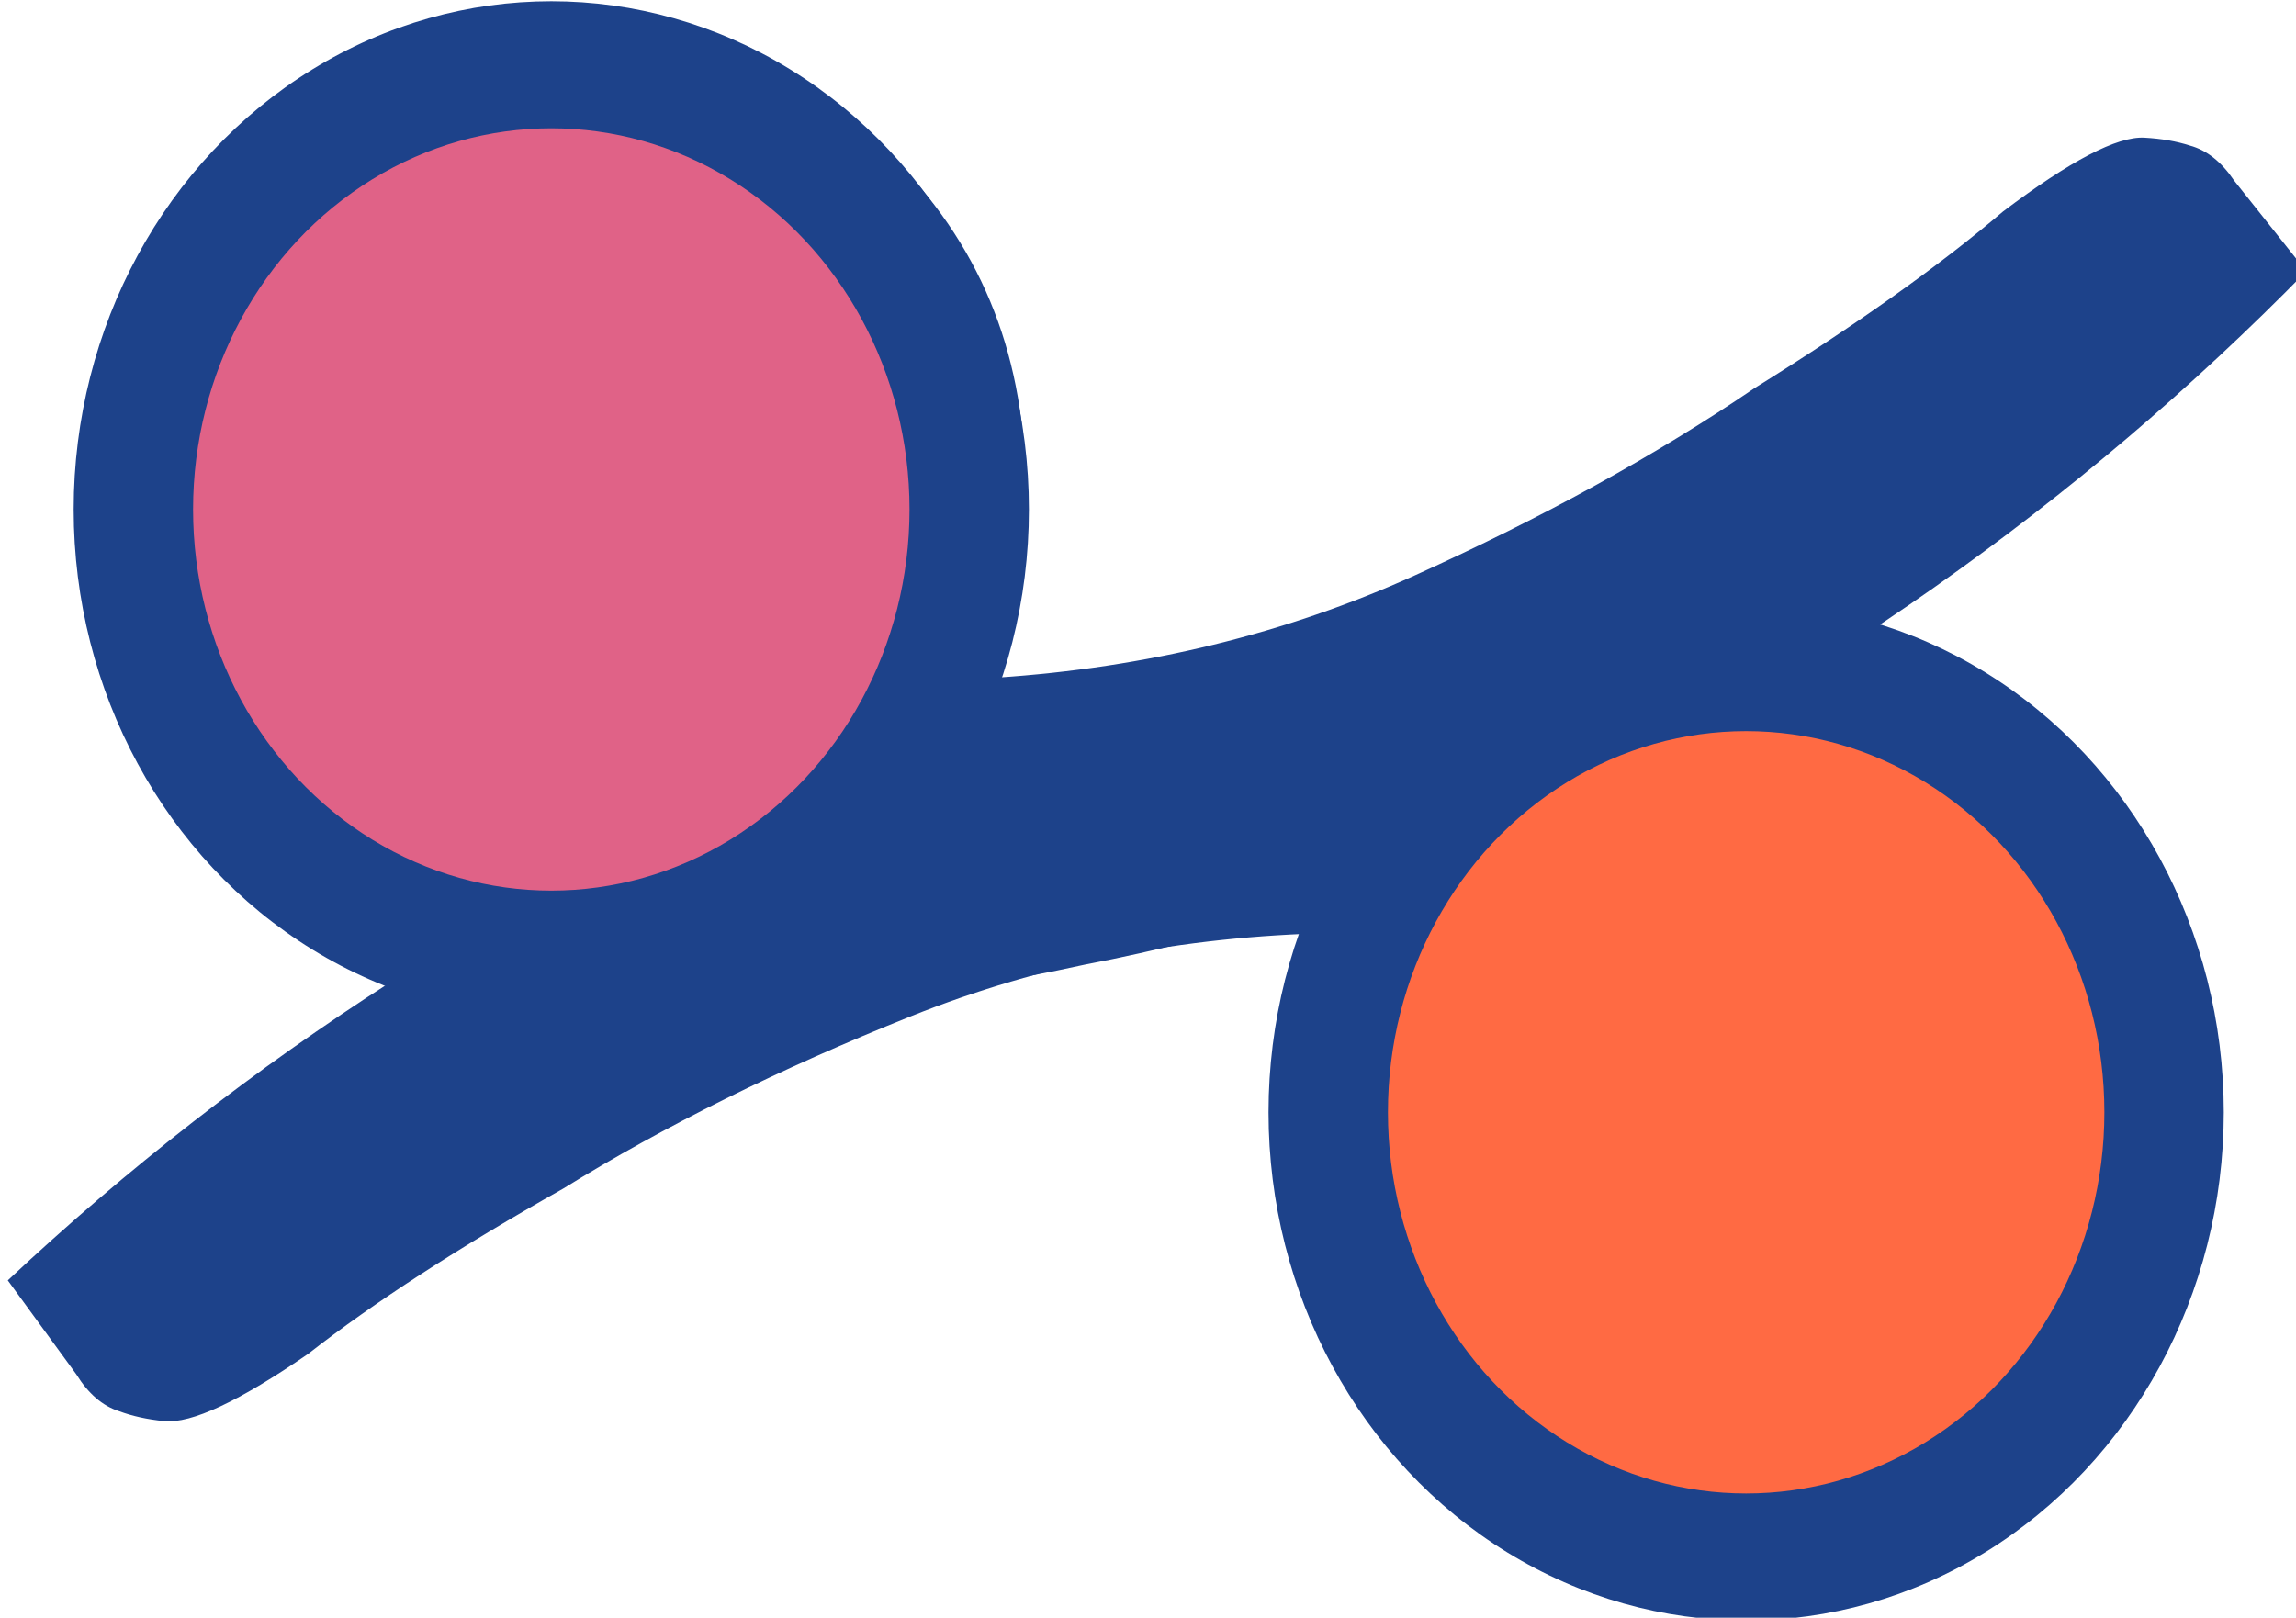 <?xml version="1.0" encoding="UTF-8" standalone="no"?>
<!-- Created with Inkscape (http://www.inkscape.org/) -->

<svg
   version="1.1"
   id="svg2"
   width="188"
   height="132.475"
   viewBox="0 0 188 132.475"
   sodipodi:docname="BRANDING.svg"
   xml:space="preserve"
   inkscape:export-filename="LOGOTIPO/ISOTIPO/ISOTIPO_30PX.svg"
   inkscape:export-xdpi="96"
   inkscape:export-ydpi="96"
   inkscape:version="1.2.2 (b0a8486541, 2022-12-01)"
   xmlns:inkscape="http://www.inkscape.org/namespaces/inkscape"
   xmlns:sodipodi="http://sodipodi.sourceforge.net/DTD/sodipodi-0.dtd"
   xmlns="http://www.w3.org/2000/svg"
   xmlns:svg="http://www.w3.org/2000/svg"><defs
     id="defs6" /><sodipodi:namedview
     id="namedview4"
     pagecolor="#ffffff"
     bordercolor="#000000"
     borderopacity="0.25"
     inkscape:showpageshadow="2"
     inkscape:pageopacity="0.0"
     inkscape:pagecheckerboard="0"
     inkscape:deskcolor="#d1d1d1"
     showgrid="false"
     showguides="false"
     inkscape:zoom="0.20844919"
     inkscape:cx="2386.6728"
     inkscape:cy="1009.8384"
     inkscape:window-width="1360"
     inkscape:window-height="731"
     inkscape:window-x="0"
     inkscape:window-y="0"
     inkscape:window-maximized="1"
     inkscape:current-layer="g4463"><inkscape:grid
       type="xygrid"
       id="grid295" /><sodipodi:guide
       position="-1882.062,896.71"
       orientation="0,2880"
       id="guide297"
       inkscape:locked="false" /><sodipodi:guide
       position="997.938,896.71"
       orientation="1920,0"
       id="guide299"
       inkscape:locked="false" /><sodipodi:guide
       position="997.938,-1023.29"
       orientation="0,-2880"
       id="guide301"
       inkscape:locked="false" /><sodipodi:guide
       position="-1882.062,-1023.29"
       orientation="-1920,0"
       id="guide303"
       inkscape:locked="false" /><sodipodi:guide
       position="35.349,-210.992"
       orientation="1,0"
       id="guide7706"
       inkscape:locked="false" /><sodipodi:guide
       position="-440.332,-408.288"
       orientation="1,0"
       id="guide2530"
       inkscape:locked="false" /><sodipodi:guide
       position="-3.848,183.012"
       orientation="1,0"
       id="guide28947"
       inkscape:locked="false" /><sodipodi:guide
       position="479.9,-369.675"
       orientation="0,-1"
       id="guide28949"
       inkscape:locked="false" /><sodipodi:guide
       position="448.243,-343.4"
       orientation="1,0"
       id="guide29047"
       inkscape:locked="false" /><sodipodi:guide
       position="570.512,-486.341"
       orientation="0,-1"
       id="guide29049"
       inkscape:locked="false" /><sodipodi:guide
       position="-1153.717,-601.04"
       orientation="1,0"
       id="guide29177"
       inkscape:locked="false" /><sodipodi:guide
       position="-580.563,-820.157"
       orientation="0,-1"
       id="guide29179"
       inkscape:locked="false" /><sodipodi:guide
       position="-189.341,-928.307"
       orientation="0,-1"
       id="guide29181"
       inkscape:locked="false" /><sodipodi:guide
       position="-1715.566,268.803"
       orientation="1,0"
       id="guide29183"
       inkscape:locked="false" /><sodipodi:guide
       position="-136.054,-411.713"
       orientation="0,-1"
       id="guide18288"
       inkscape:locked="false" /><sodipodi:guide
       position="152.565,390.853"
       orientation="0,-1"
       id="guide18320"
       inkscape:locked="false" /><sodipodi:guide
       position="-628.634,-49.721"
       orientation="1,0"
       id="guide18322"
       inkscape:locked="false" /><sodipodi:guide
       position="-946.582,-247.453"
       orientation="1,0"
       id="guide50044"
       inkscape:locked="false" /><sodipodi:guide
       position="244.864,-56.505"
       orientation="1,0"
       id="guide2851"
       inkscape:locked="false" /><sodipodi:guide
       position="648.539,335.297"
       orientation="0,-1"
       id="guide2907"
       inkscape:locked="false" /><sodipodi:guide
       position="406.6,-348.705"
       orientation="0,-1"
       id="guide2909"
       inkscape:locked="false" /><sodipodi:guide
       position="597.044,106.406"
       orientation="0,-1"
       id="guide2911"
       inkscape:locked="false" /></sodipodi:namedview><g
     inkscape:groupmode="layer"
     id="layer7"
     inkscape:label="6  ESCALAS MÍNIMAS"
     style="display:inline"
     transform="translate(-1882.062,-764.235)"><g
       id="g33501"
       inkscape:label="ISOTIPO 188 PX"
       style="display:inline;stroke-width:2.967"
       transform="matrix(0.327,0,0,0.348,1489.256,664.18)"><g
         id="g33491"
         transform="matrix(0.776,0,0,0.776,387.754,2180.116)"
         style="stroke-width:3.825"
         inkscape:label="comas"
         inkscape:export-filename="LOGOTIPO/ISOTIPO/ISOTIPO_188PX.svg"
         inkscape:export-xdpi="96"
         inkscape:export-ydpi="96"><g
           aria-label=","
           transform="matrix(0.093,-0.996,-0.996,-0.093,0,0)"
           id="g33485"
           style="font-style:italic;font-weight:300;font-size:3285.95px;font-family:Lato;-inkscape-font-specification:'Lato,  weight=250 Italic';text-align:center;text-anchor:middle;fill:#1d428a;fill-opacity:1;stroke-width:3.825"
           inkscape:label="bottom_coma"><path
             d="m 2096.028,-1410.663 q 0,-57.504 39.431,-98.579 39.431,-41.074 103.507,-41.074 70.648,0 108.436,49.289 39.431,47.646 39.431,126.509 0,67.362 -18.073,136.367 -16.43,70.648 -49.289,138.01 -32.859,67.362 -78.863,129.795 -46.003,62.433 -101.865,115.008 l -26.288,-24.645 q -8.215,-6.572 -9.858,-14.787 -1.643,-6.572 -1.643,-14.787 0,-13.144 24.645,-44.36 26.288,-29.574 57.504,-77.22 32.859,-46.003 62.433,-106.793 29.574,-60.79 37.788,-133.081 -9.858,3.286 -23.002,4.929 -11.501,1.643 -26.288,1.643 -60.79,0 -100.222,-41.074 -37.788,-41.074 -37.788,-105.15 z"
             id="path33483"
             style="fill:#1d428a;fill-opacity:1;stroke-width:3.825" /></g><g
           aria-label=","
           transform="matrix(-0.051,0.999,0.999,0.051,0,0)"
           id="g33489"
           style="font-style:italic;font-weight:300;font-size:3285.95px;font-family:Lato;-inkscape-font-specification:'Lato,  weight=250 Italic';text-align:center;text-anchor:middle;fill:#1d428a;fill-opacity:1;stroke-width:3.825"
           inkscape:label="top_coma"><path
             d="m -2486.959,1114.182 q 0,-57.504 39.431,-98.579 39.431,-41.074 103.507,-41.074 70.648,0 108.436,49.289 39.431,47.646 39.431,126.509 0,67.362 -18.073,136.367 -16.43,70.648 -49.289,138.01 -32.859,67.362 -78.863,129.795 -46.003,62.433 -101.864,115.008 l -26.288,-24.645 q -8.215,-6.572 -9.858,-14.787 -1.643,-6.572 -1.643,-14.787 0,-13.144 24.645,-44.36 26.288,-29.573 57.504,-77.22 32.859,-46.003 62.433,-106.793 29.574,-60.79 37.788,-133.081 -9.858,3.286 -23.002,4.929 -11.501,1.643 -26.288,1.643 -60.79,0 -100.222,-41.074 -37.788,-41.074 -37.788,-105.15 z"
             id="path33487"
             style="fill:#1d428a;fill-opacity:1;stroke-width:3.825" /></g></g><circle
         style="fill:#1d428a;fill-opacity:1;stroke-width:2.967"
         id="circle33493"
         cx="1339.287"
         cy="407.401"
         r="119.597"
         inkscape:label="primary_circle_left" /><circle
         style="fill:#1d428a;fill-opacity:1;stroke-width:2.967"
         id="circle33495"
         cx="1638.481"
         cy="549.264"
         r="119.597"
         inkscape:label="primary_circle_rigth" /><circle
         style="fill:#e06287;fill-opacity:1;stroke-width:2.967"
         id="circle33497"
         cx="1339.287"
         cy="407.401"
         r="89.698"
         inkscape:label="inner_circle_left" /><circle
         style="fill:#ff6a43;fill-opacity:1;stroke-width:2.967"
         id="circle33499"
         cx="1638.481"
         cy="549.264"
         r="89.698"
         inkscape:label="inner_circle_rigth" /></g></g></svg>
